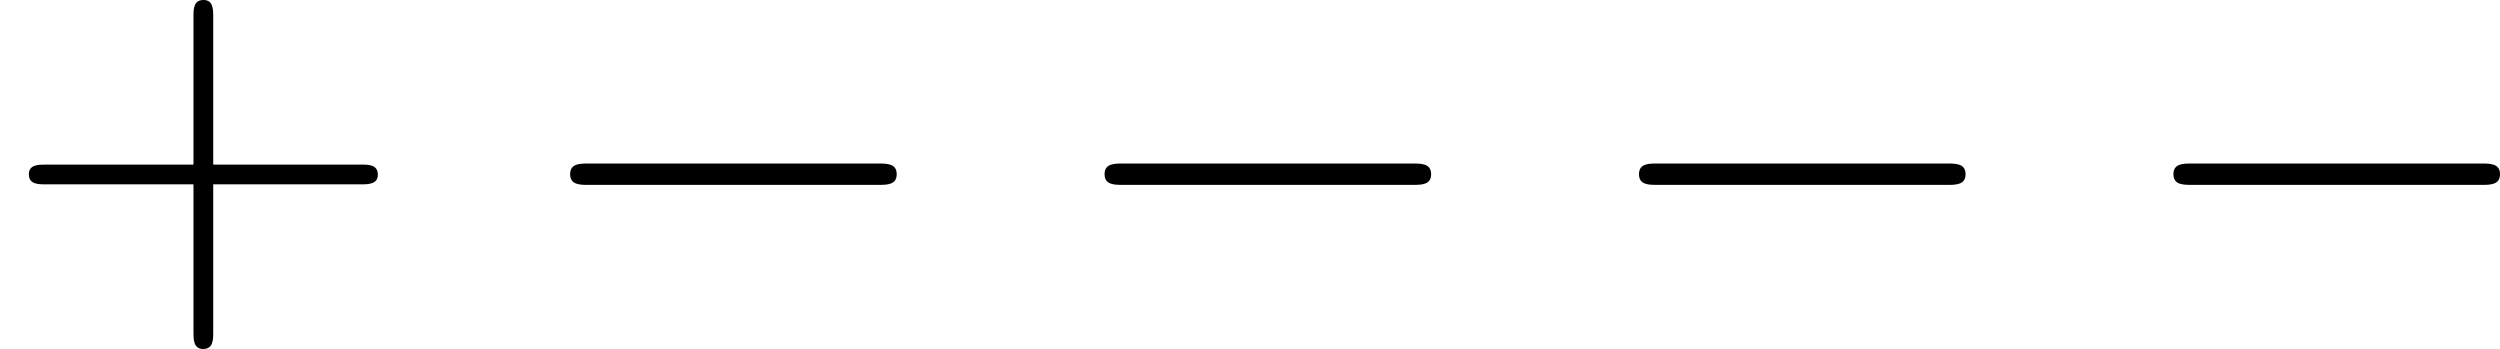 <?xml version='1.0' encoding='UTF-8'?>
<!-- Generated by CodeCogs with dvisvgm 3.0.3 -->
<svg version='1.1' xmlns='http://www.w3.org/2000/svg' xmlns:xlink='http://www.w3.org/1999/xlink' width='63.194pt' height='8.822pt' viewBox='-.239 -.249 63.194 8.822'>
<defs>
<path id='g0-0' d='M7.878-2.75C8.082-2.75 8.297-2.75 8.297-2.989S8.082-3.228 7.878-3.228H1.411C1.207-3.228 .992-3.228 .992-2.989S1.207-2.75 1.411-2.75H7.878Z'/>
<path id='g1-43' d='M4.77-2.762H8.07C8.237-2.762 8.452-2.762 8.452-2.977C8.452-3.204 8.249-3.204 8.07-3.204H4.77V-6.504C4.77-6.671 4.77-6.886 4.555-6.886C4.328-6.886 4.328-6.683 4.328-6.504V-3.204H1.028C.861-3.204 .646-3.204 .646-2.989C.646-2.762 .849-2.762 1.028-2.762H4.328V.538C4.328 .705 4.328 .921 4.543 .921C4.77 .921 4.77 .717 4.77 .538V-2.762Z'/>
</defs>
<g id='page1' transform='matrix(1.13 0 0 1.13 -63.986 -66.769)'>
<use x='56.413' y='65.753' xlink:href='#g1-43'/>
<use x='68.175' y='65.753' xlink:href='#g0-0'/>
<use x='80.13' y='65.753' xlink:href='#g0-0'/>
<use x='92.085' y='65.753' xlink:href='#g0-0'/>
<use x='104.04' y='65.753' xlink:href='#g0-0'/>
</g>
</svg>